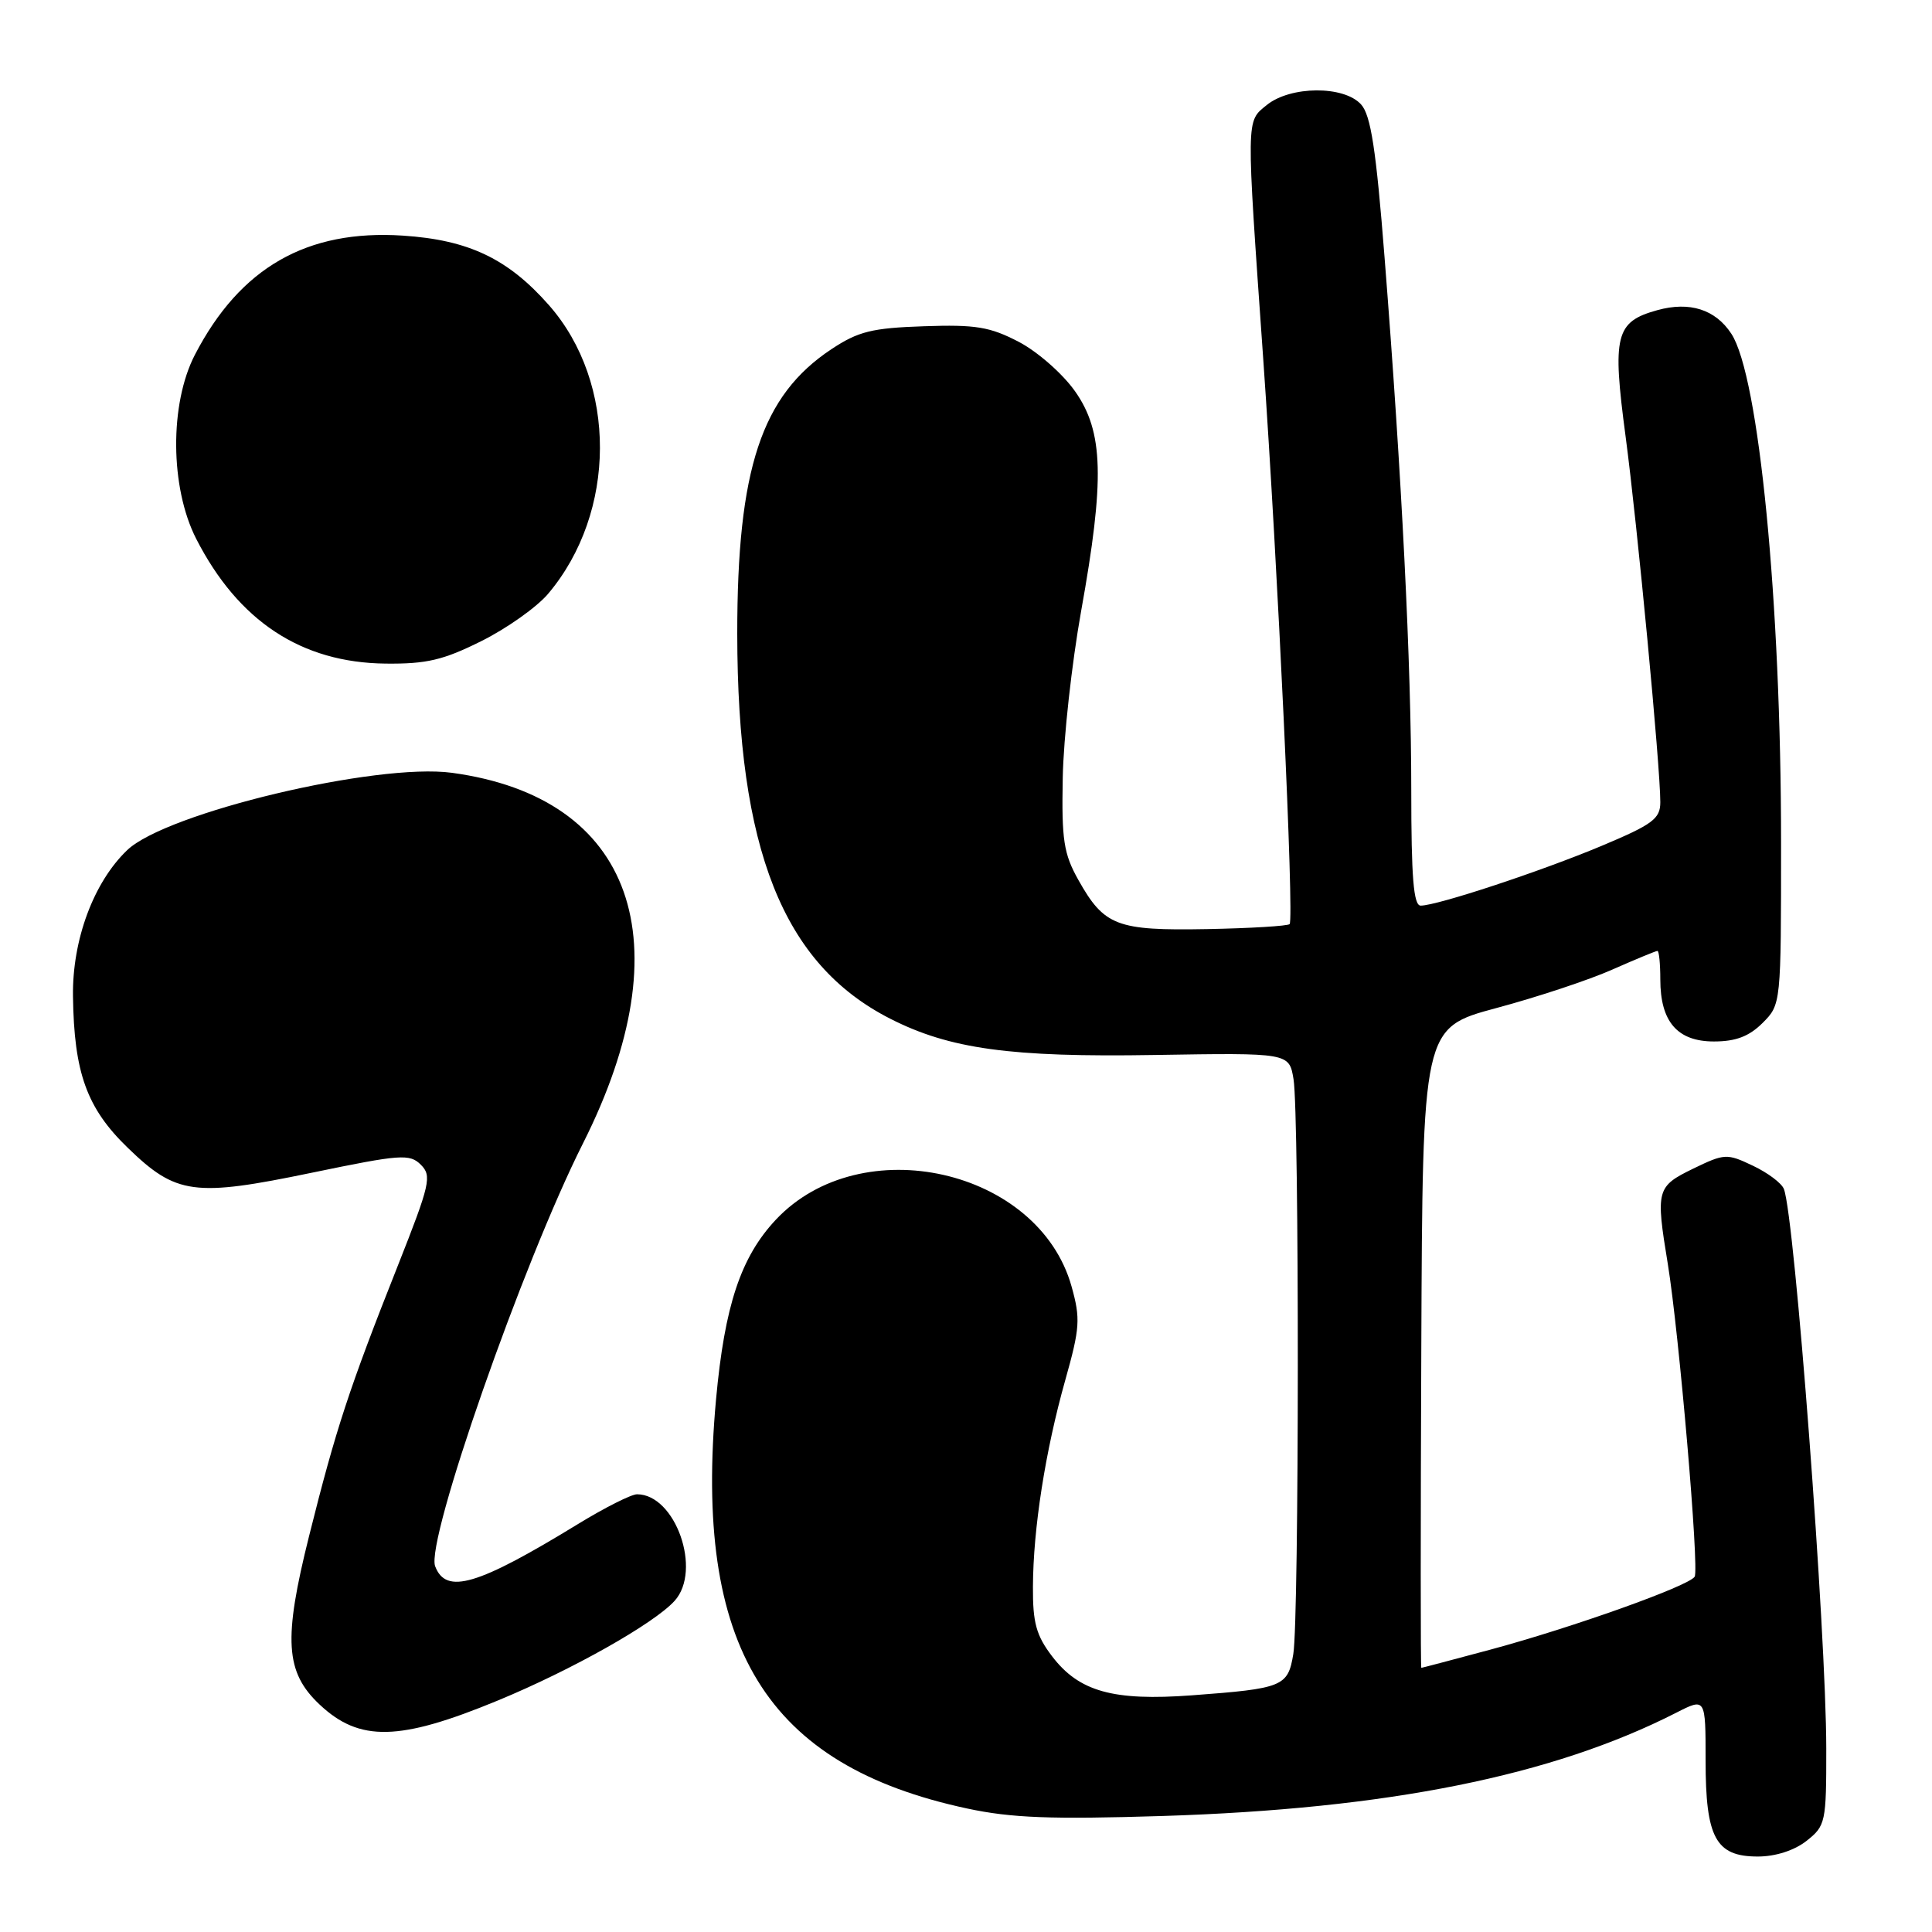 <?xml version="1.0" encoding="UTF-8" standalone="no"?>
<!DOCTYPE svg PUBLIC "-//W3C//DTD SVG 1.1//EN" "http://www.w3.org/Graphics/SVG/1.1/DTD/svg11.dtd" >
<svg xmlns="http://www.w3.org/2000/svg" xmlns:xlink="http://www.w3.org/1999/xlink" version="1.1" viewBox="0 0 256 256">
 <g >
 <path fill="currentColor"
d=" M 239.37 243.93 C 241.90 241.93 242.00 241.49 241.99 231.68 C 241.98 216.28 237.81 161.29 236.38 157.56 C 236.09 156.78 234.23 155.39 232.26 154.46 C 228.82 152.82 228.51 152.84 224.34 154.86 C 219.50 157.22 219.38 157.66 220.99 167.46 C 222.48 176.60 225.18 207.91 224.55 208.92 C 223.79 210.15 208.38 215.65 197.50 218.58 C 192.55 219.91 188.42 221.00 188.33 221.00 C 188.23 221.00 188.23 201.92 188.33 178.60 C 188.50 136.20 188.50 136.20 198.28 133.57 C 203.66 132.13 210.58 129.84 213.65 128.47 C 216.73 127.11 219.42 126.00 219.62 126.00 C 219.83 126.00 220.00 127.70 220.00 129.78 C 220.00 135.38 222.26 138.00 227.10 138.00 C 230.00 138.00 231.76 137.33 233.55 135.55 C 236.00 133.09 236.00 133.08 236.00 111.60 C 236.00 79.77 233.07 49.80 229.41 44.22 C 227.30 41.00 223.89 39.91 219.60 41.10 C 214.06 42.63 213.61 44.42 215.40 57.83 C 216.96 69.56 220.00 101.57 220.00 106.29 C 220.00 108.49 219.01 109.23 212.25 112.07 C 204.20 115.45 190.42 120.00 188.25 120.00 C 187.30 120.00 187.00 116.27 187.00 104.68 C 187.00 88.06 185.75 63.11 183.46 34.09 C 182.34 19.80 181.64 15.26 180.35 13.84 C 178.08 11.32 171.00 11.37 167.86 13.91 C 165.09 16.16 165.11 15.21 167.38 47.50 C 169.31 74.96 171.50 121.83 170.88 122.45 C 170.63 122.70 165.70 123.00 159.94 123.11 C 147.97 123.33 146.32 122.70 142.89 116.60 C 140.94 113.12 140.66 111.30 140.82 103.04 C 140.92 97.79 142.02 87.88 143.25 81.00 C 146.40 63.50 146.23 57.20 142.45 51.85 C 140.82 49.53 137.48 46.60 135.00 45.30 C 131.18 43.31 129.29 42.99 122.43 43.23 C 115.55 43.46 113.73 43.91 110.18 46.26 C 100.89 52.41 97.68 62.13 97.69 84.00 C 97.72 112.55 103.74 127.73 117.93 134.97 C 125.83 139.00 133.90 140.11 153.00 139.79 C 170.82 139.50 170.82 139.50 171.40 143.00 C 172.17 147.66 172.15 214.49 171.37 219.16 C 170.66 223.48 170.01 223.74 157.93 224.64 C 147.50 225.41 142.98 224.15 139.41 219.47 C 137.31 216.72 136.84 215.02 136.87 210.26 C 136.90 202.54 138.51 192.26 141.16 182.85 C 143.10 175.96 143.18 174.73 141.99 170.47 C 137.63 154.88 114.11 149.57 102.80 161.62 C 98.15 166.58 96.02 173.01 94.88 185.41 C 91.88 218.26 101.50 233.93 128.17 239.64 C 134.01 240.89 139.27 241.09 154.00 240.63 C 183.91 239.69 205.71 235.31 222.12 226.94 C 226.00 224.96 226.00 224.96 226.00 233.26 C 226.00 243.53 227.34 246.00 232.92 246.00 C 235.26 246.00 237.75 245.20 239.37 243.93 Z  M 65.98 225.32 C 75.76 221.28 86.67 215.13 89.39 212.12 C 93.05 208.07 89.50 198.00 84.41 198.00 C 83.65 198.00 80.14 199.77 76.61 201.93 C 63.26 210.10 59.11 211.33 57.66 207.54 C 56.38 204.22 69.28 167.31 77.25 151.50 C 90.71 124.78 83.94 105.66 59.88 102.40 C 49.91 101.05 22.02 107.69 16.85 112.65 C 12.40 116.91 9.57 124.54 9.67 132.00 C 9.81 142.15 11.49 146.83 16.93 152.09 C 23.35 158.31 25.71 158.63 41.33 155.39 C 53.11 152.95 54.29 152.86 55.77 154.34 C 57.24 155.81 56.99 156.90 52.71 167.72 C 46.26 183.99 44.51 189.32 40.96 203.51 C 37.52 217.25 37.79 221.58 42.36 225.87 C 47.65 230.84 52.92 230.72 65.98 225.32 Z  M 63.80 84.94 C 67.17 83.26 71.13 80.45 72.62 78.69 C 81.74 67.91 81.79 50.73 72.75 40.45 C 67.31 34.27 62.09 31.79 53.38 31.22 C 40.66 30.39 31.82 35.45 25.83 47.00 C 22.45 53.52 22.53 64.59 25.99 71.38 C 31.57 82.30 39.92 87.81 51.09 87.93 C 56.53 87.99 58.75 87.46 63.80 84.94 Z "/>
</g>
</svg>